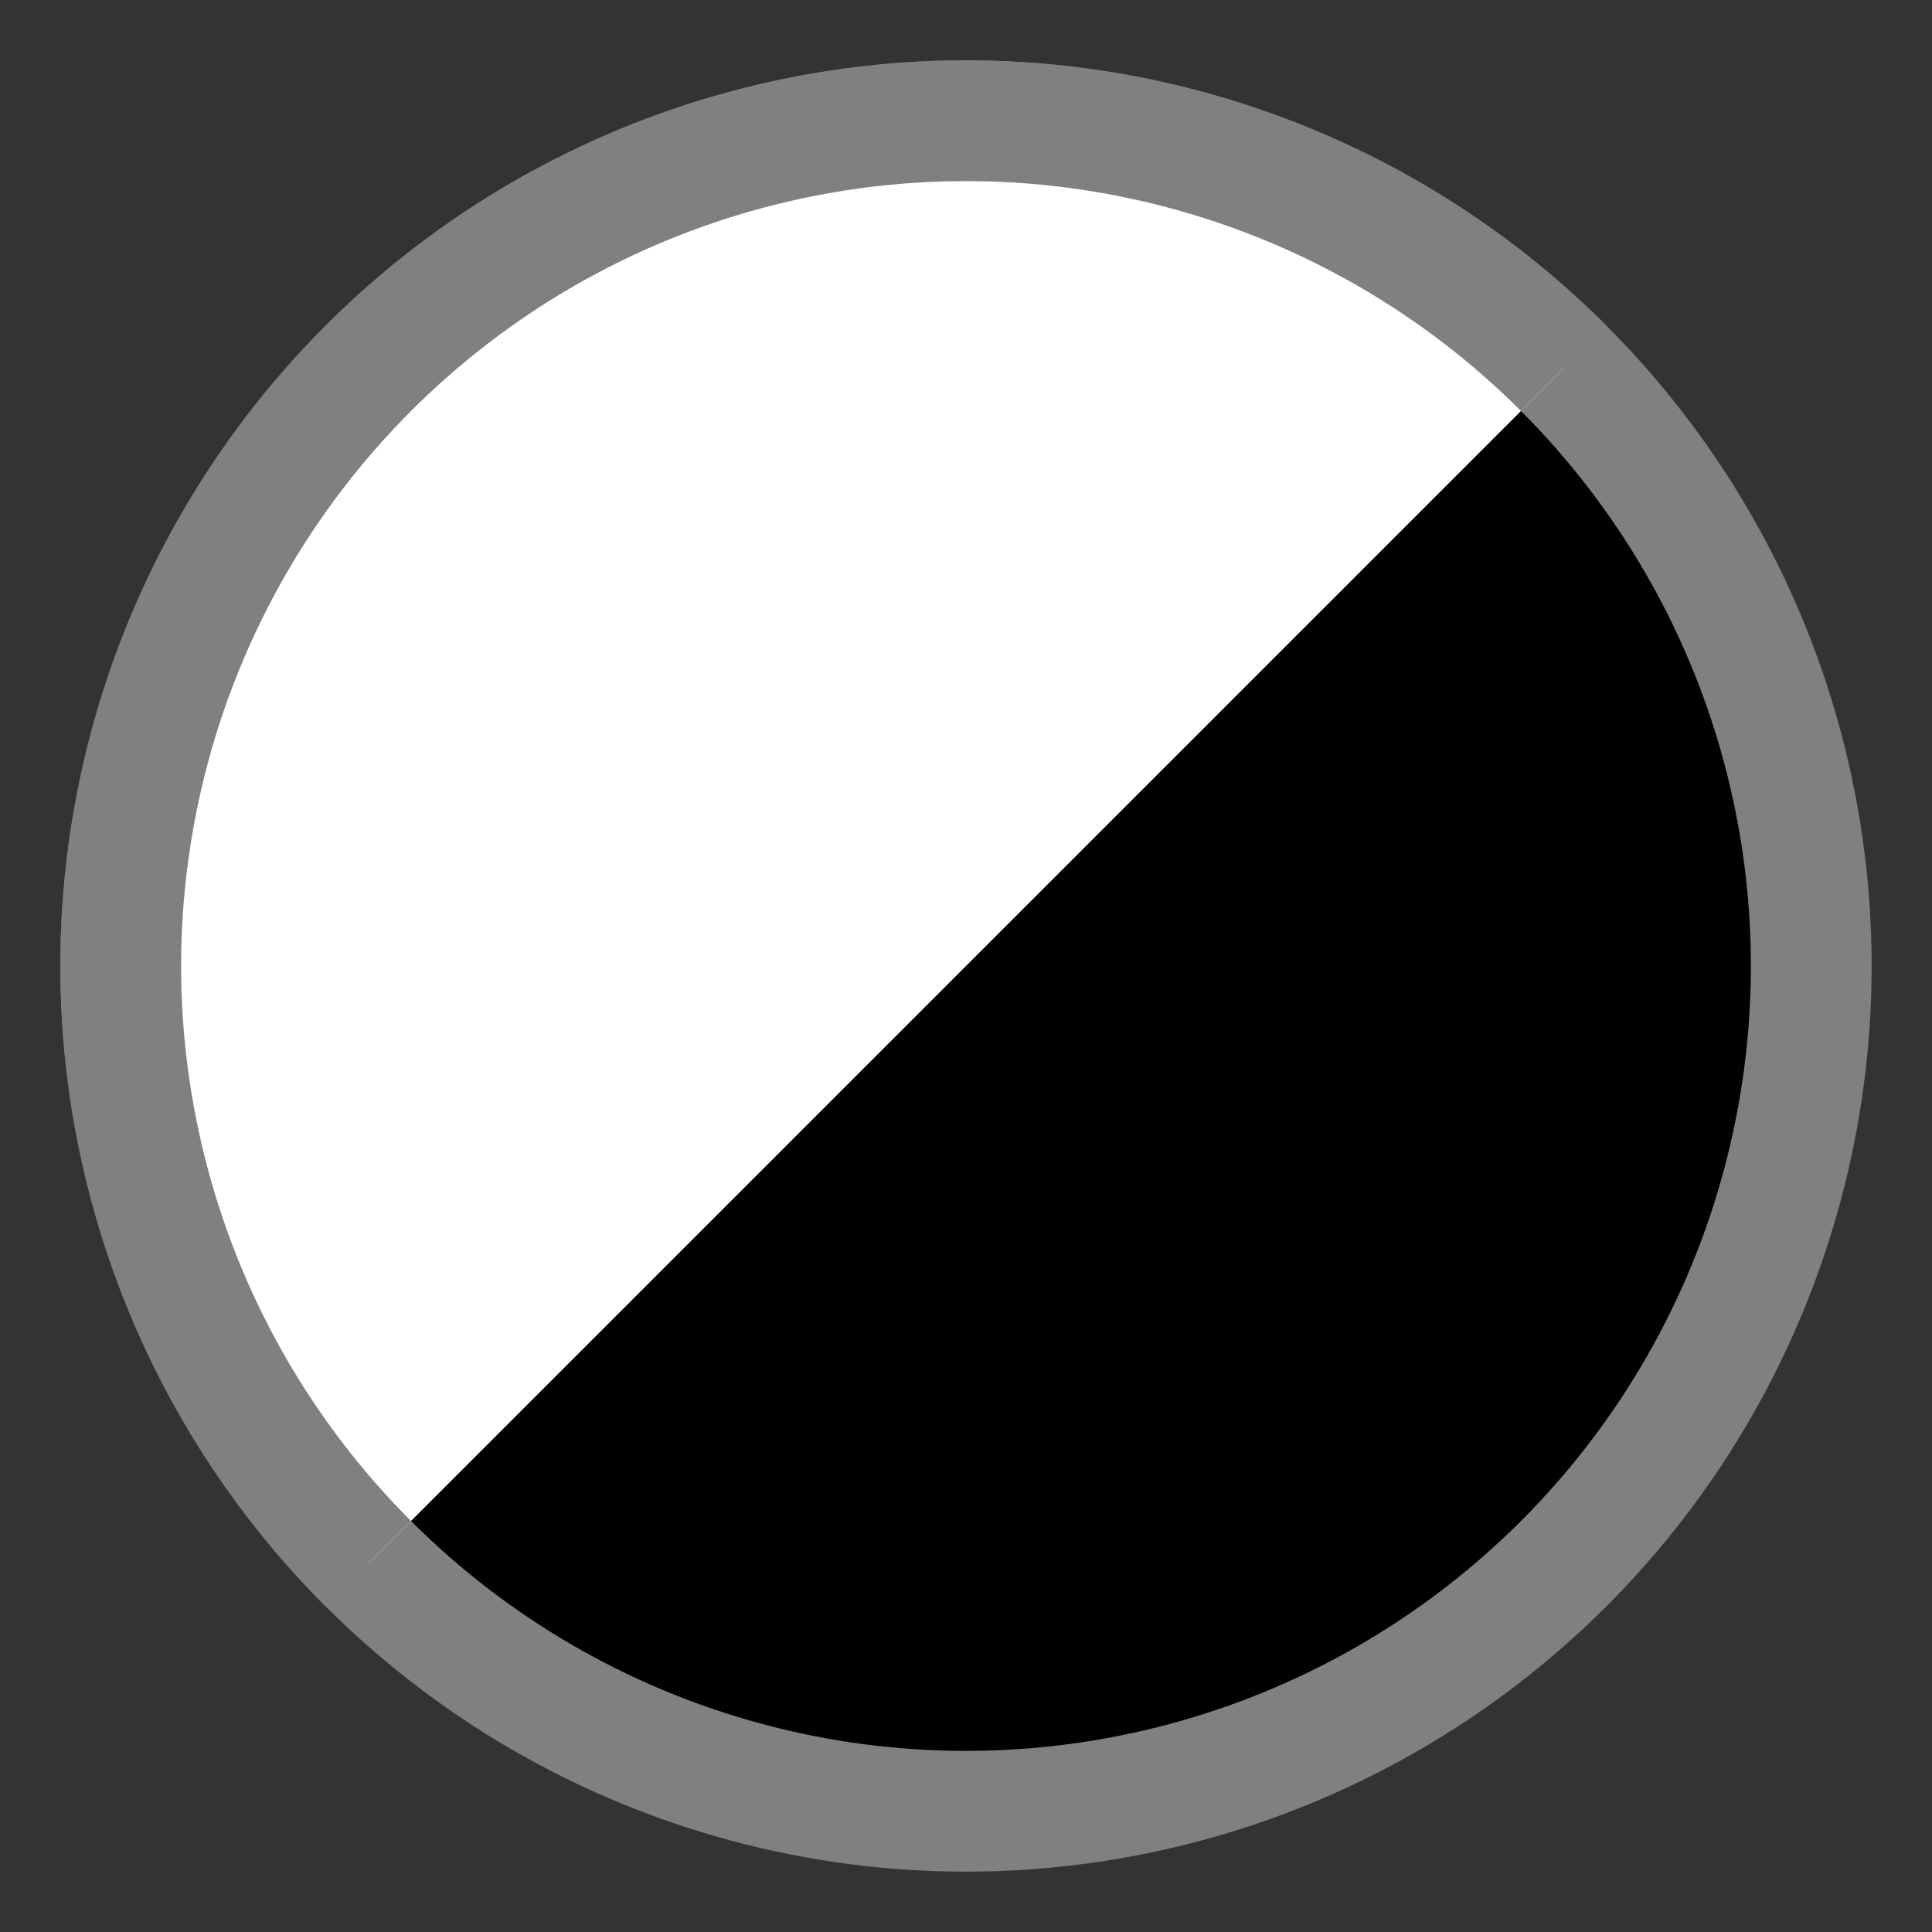 <svg xmlns="http://www.w3.org/2000/svg" width="32" height="32" viewBox="0 0 32 32">
    <rect x="0" y="0" width="32" height="32" fill="#333333" stroke="none"/>
    <clipPath id="cut-off">
        <rect x="0" y="0" width="16" height="32"/>
    </clipPath>
    <g transform="rotate(45 16 16)">
        <circle cx="16" cy="16" r="14" fill="black" stroke="grey" stroke-width="2"/>
        <circle cx="16" cy="16" r="14" fill="white" stroke="grey" stroke-width="2" clip-path="url(#cut-off)"/>
    </g>
</svg>